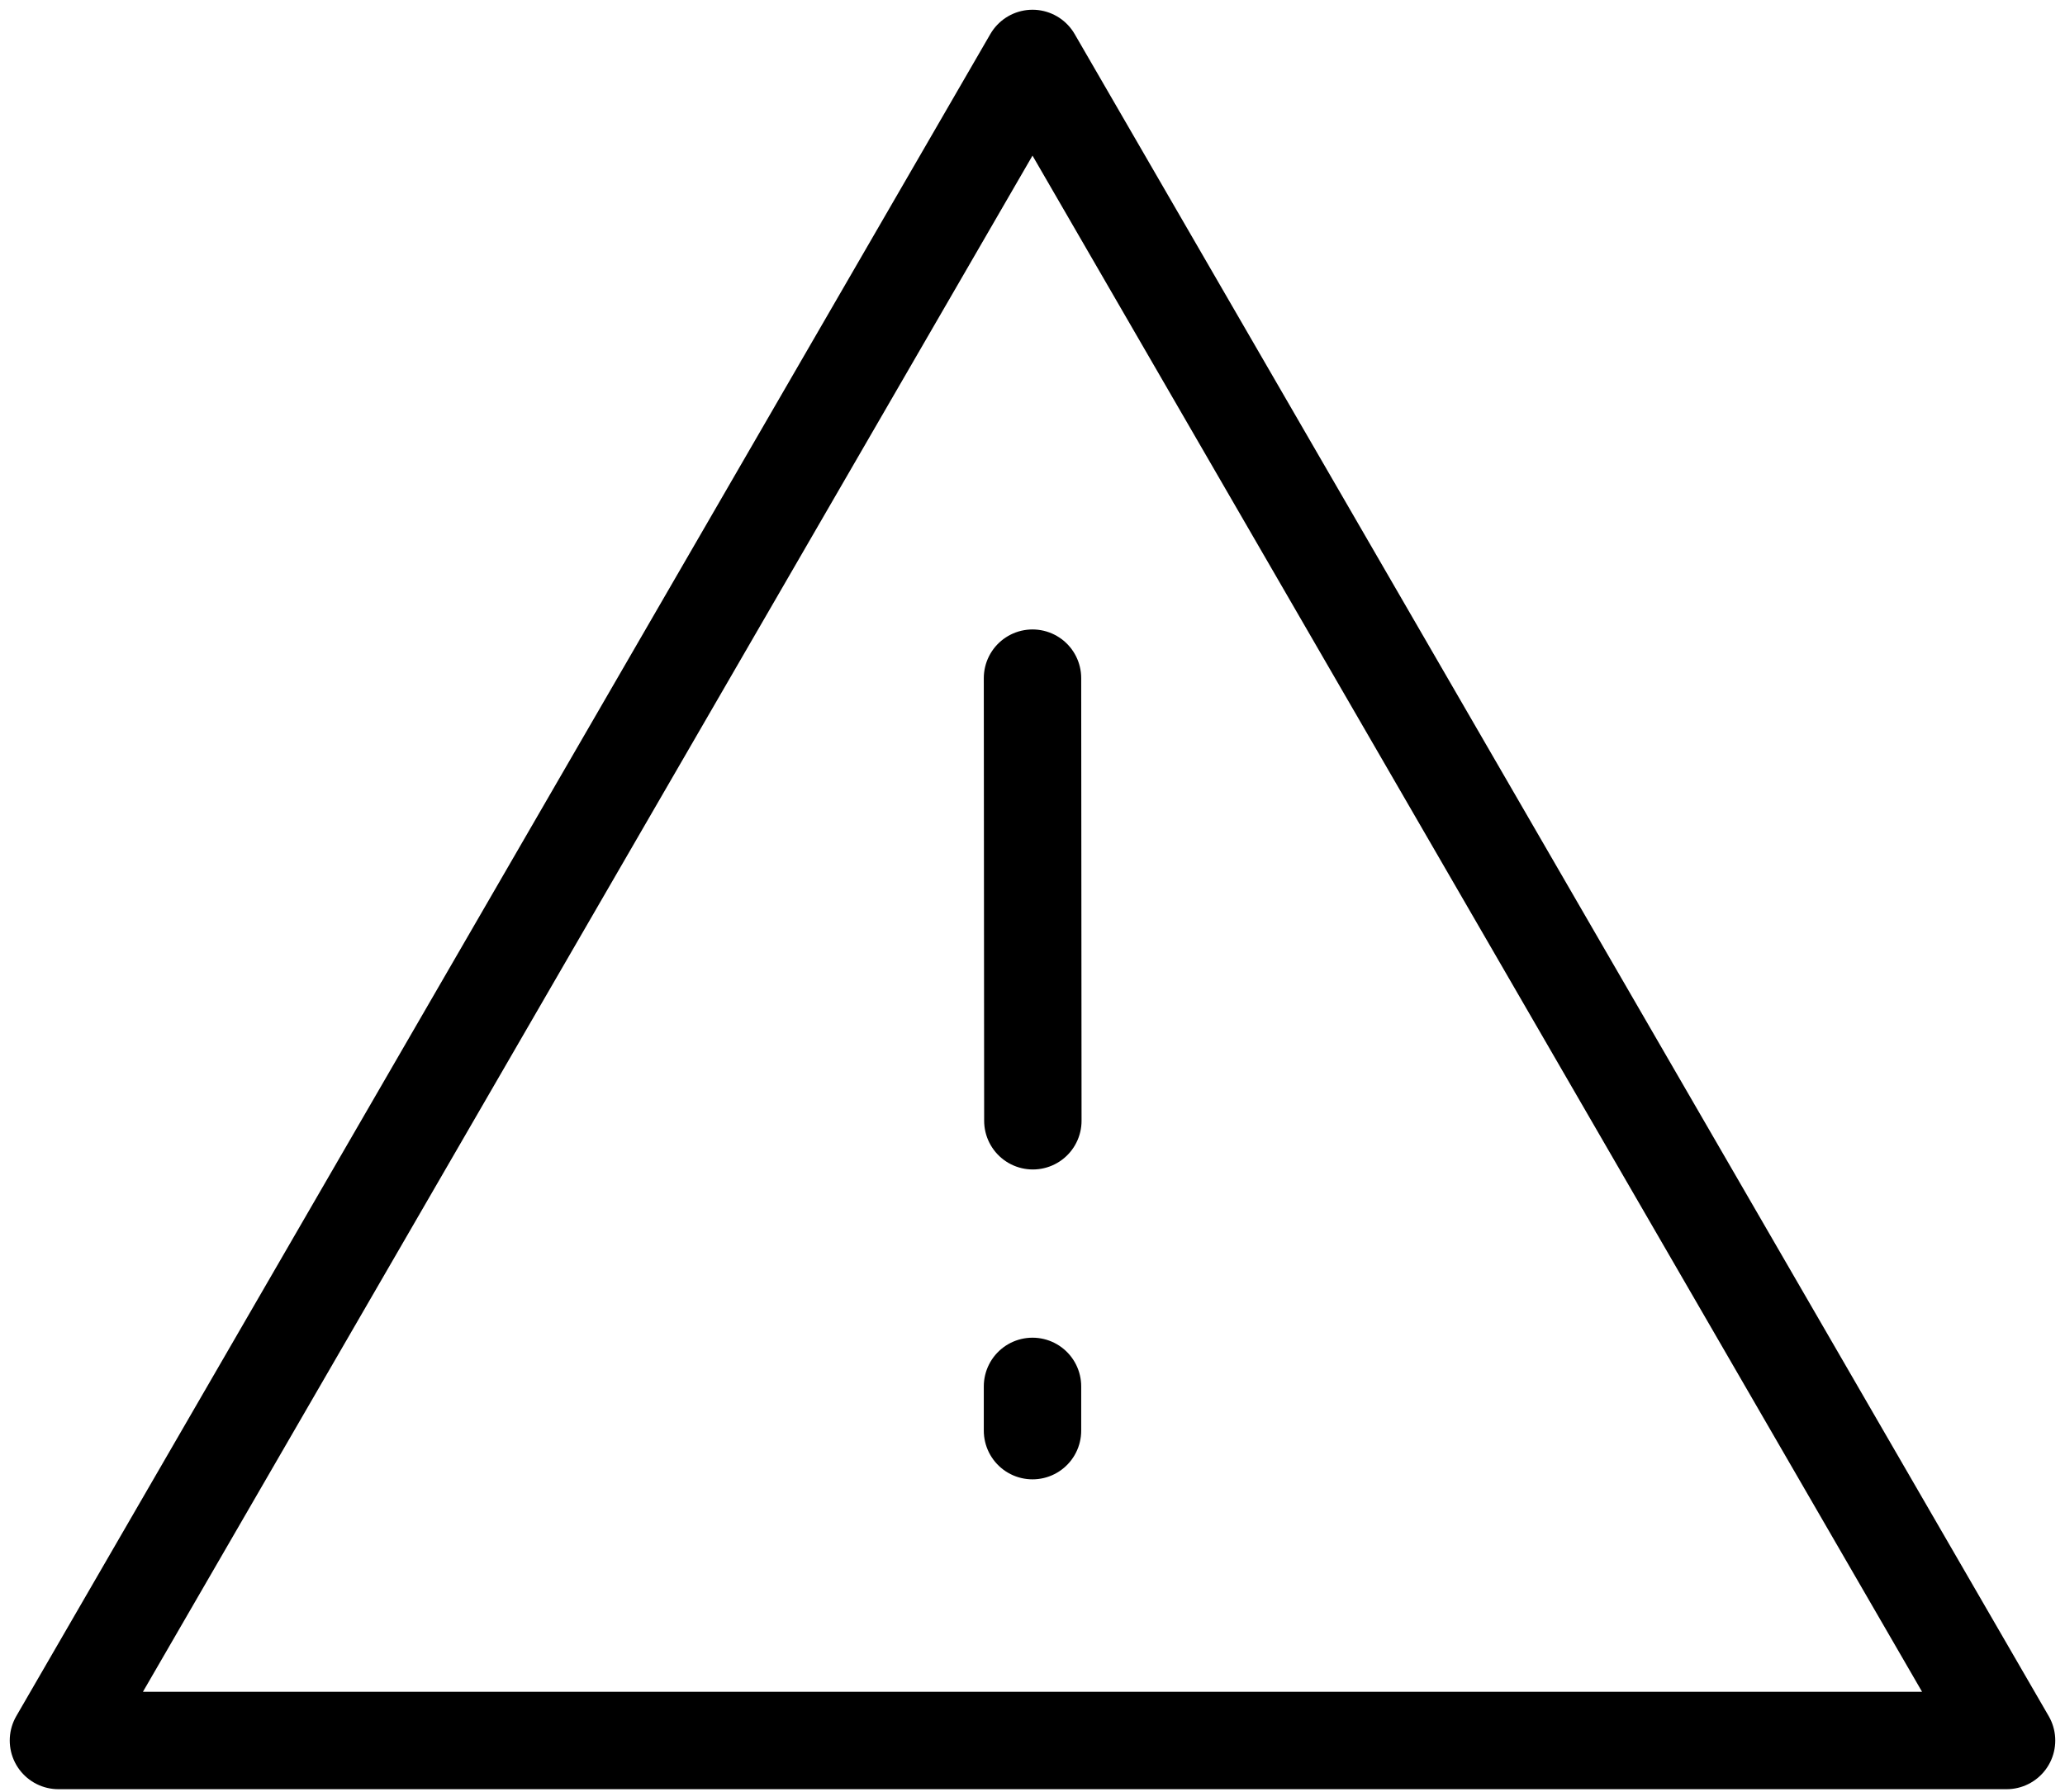 <?xml version="1.0" encoding="UTF-8"?> <svg xmlns="http://www.w3.org/2000/svg" width="106" height="92" viewBox="0 0 106 92" fill="none"> <path d="M53 3L3 89.364H103L53 3Z" stroke="black" stroke-width="5" stroke-linejoin="round"></path> <path d="M53 71.182V73.455" stroke="black" stroke-width="5" stroke-linecap="round"></path> <path d="M53 34.818L53.018 57.545" stroke="black" stroke-width="5" stroke-linecap="round"></path> </svg> 
